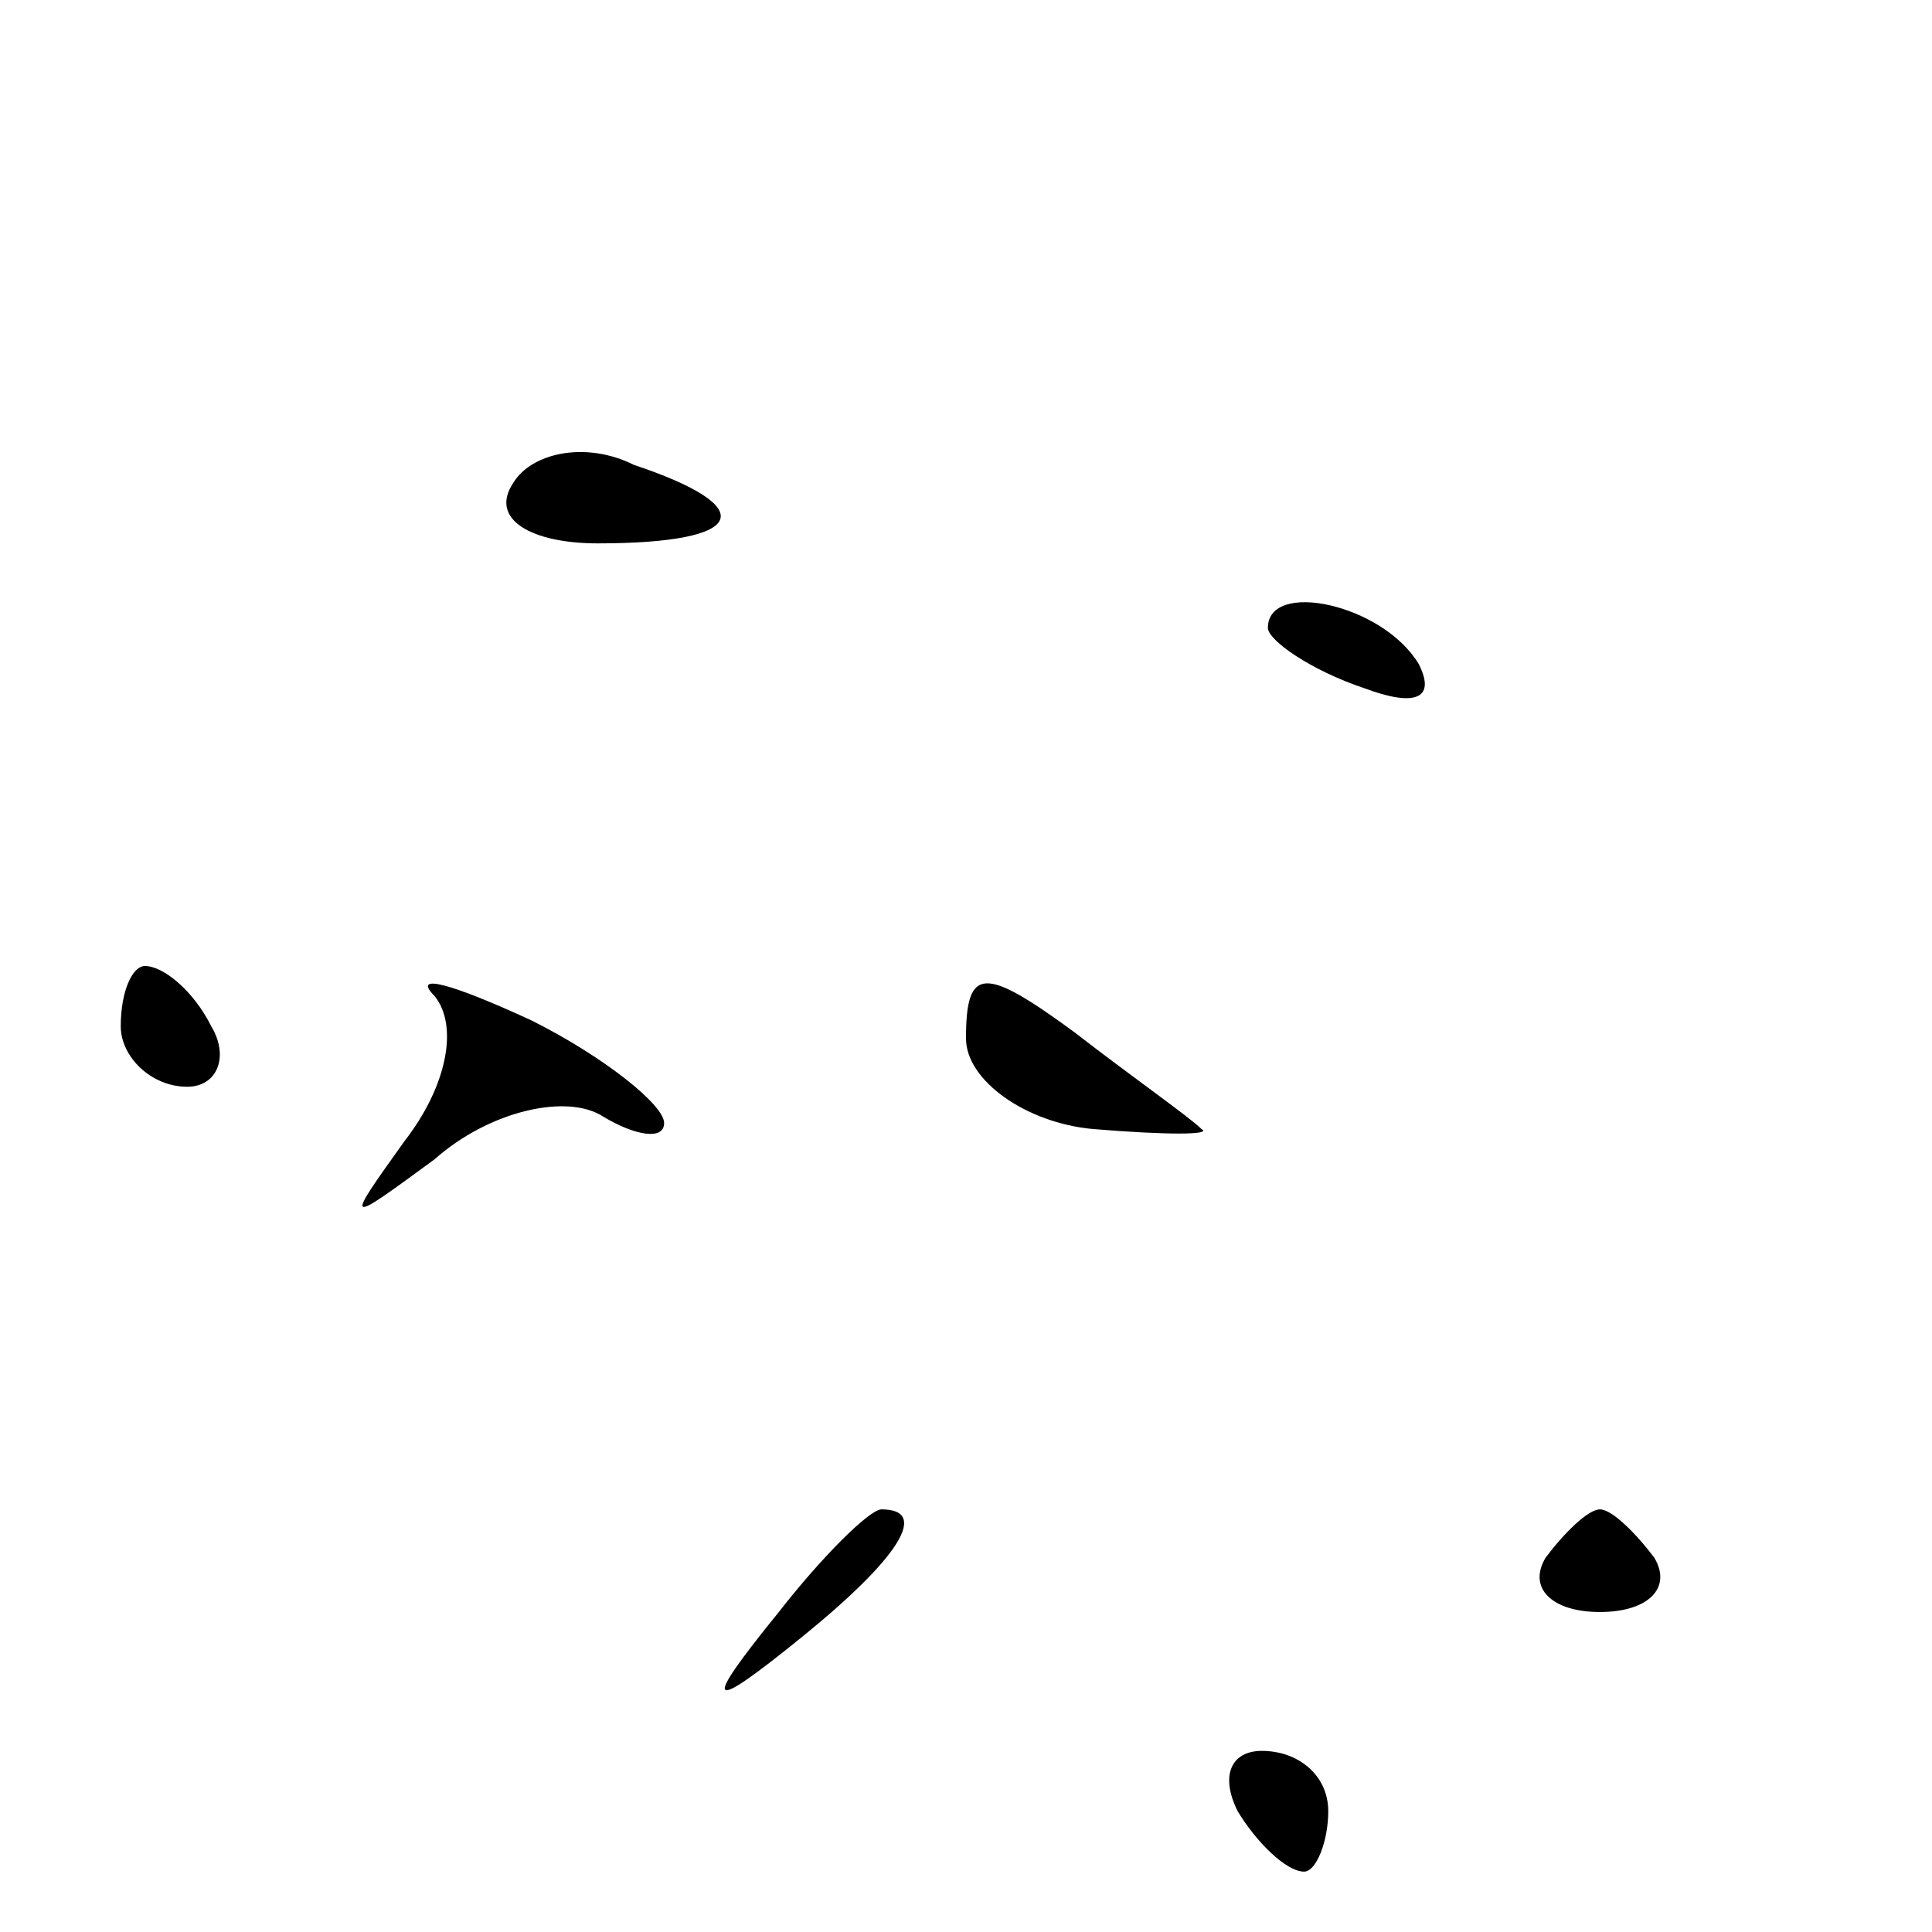 <?xml version="1.0" standalone="no"?>
<!DOCTYPE svg PUBLIC "-//W3C//DTD SVG 20010904//EN"
 "http://www.w3.org/TR/2001/REC-SVG-20010904/DTD/svg10.dtd">
<svg version="1.0" xmlns="http://www.w3.org/2000/svg"
 width="32pt" height="32pt" viewBox="0 0 32 32"
 preserveAspectRatio="xMidYMid meet">
<g transform="translate(0,32) scale(0.1,-0.1)"
fill="#000000" stroke="none">
<path fill="#000000" stroke="none" d="M85 240 c-4 -6 3 -10 14 -10 25 0 27 6
6 13 -8 4 -17 2 -20 -3z"/>
<path fill="#000000" stroke="none" d="M210 216 c0 -2 7 -7 16 -10 8 -3 12 -2
9 4 -6 10 -25 14 -25 6z"/>
<path fill="#000000" stroke="none" d="M20 150 c0 -5 5 -10 11 -10 5 0 7 5 4
10 -3 6 -8 10 -11 10 -2 0 -4 -4 -4 -10z"/>
<path fill="#000000" stroke="none" d="M72 155 c4 -5 2 -15 -5 -24 -10 -14
-10 -14 5 -3 9 8 22 11 28 7 5 -3 10 -4 10 -1 0 3 -10 11 -22 17 -13 6 -20 8
-16 4z"/>
<path fill="#000000" stroke="none" d="M160 148 c0 -7 10 -14 21 -15 12 -1 20
-1 18 0 -2 2 -12 9 -21 16 -15 11 -18 11 -18 -1z"/>
<path fill="#000000" stroke="none" d="M129 53 c-13 -16 -12 -17 4 -4 16 13
21 21 13 21 -2 0 -10 -8 -17 -17z"/>
<path fill="#000000" stroke="none" d="M256 62 c-3 -5 1 -9 9 -9 8 0 12 4 9 9
-3 4 -7 8 -9 8 -2 0 -6 -4 -9 -8z"/>
<path fill="#000000" stroke="none" d="M205 20 c3 -5 8 -10 11 -10 2 0 4 5 4
10 0 6 -5 10 -11 10 -5 0 -7 -4 -4 -10z"/>
</g>
</svg>
